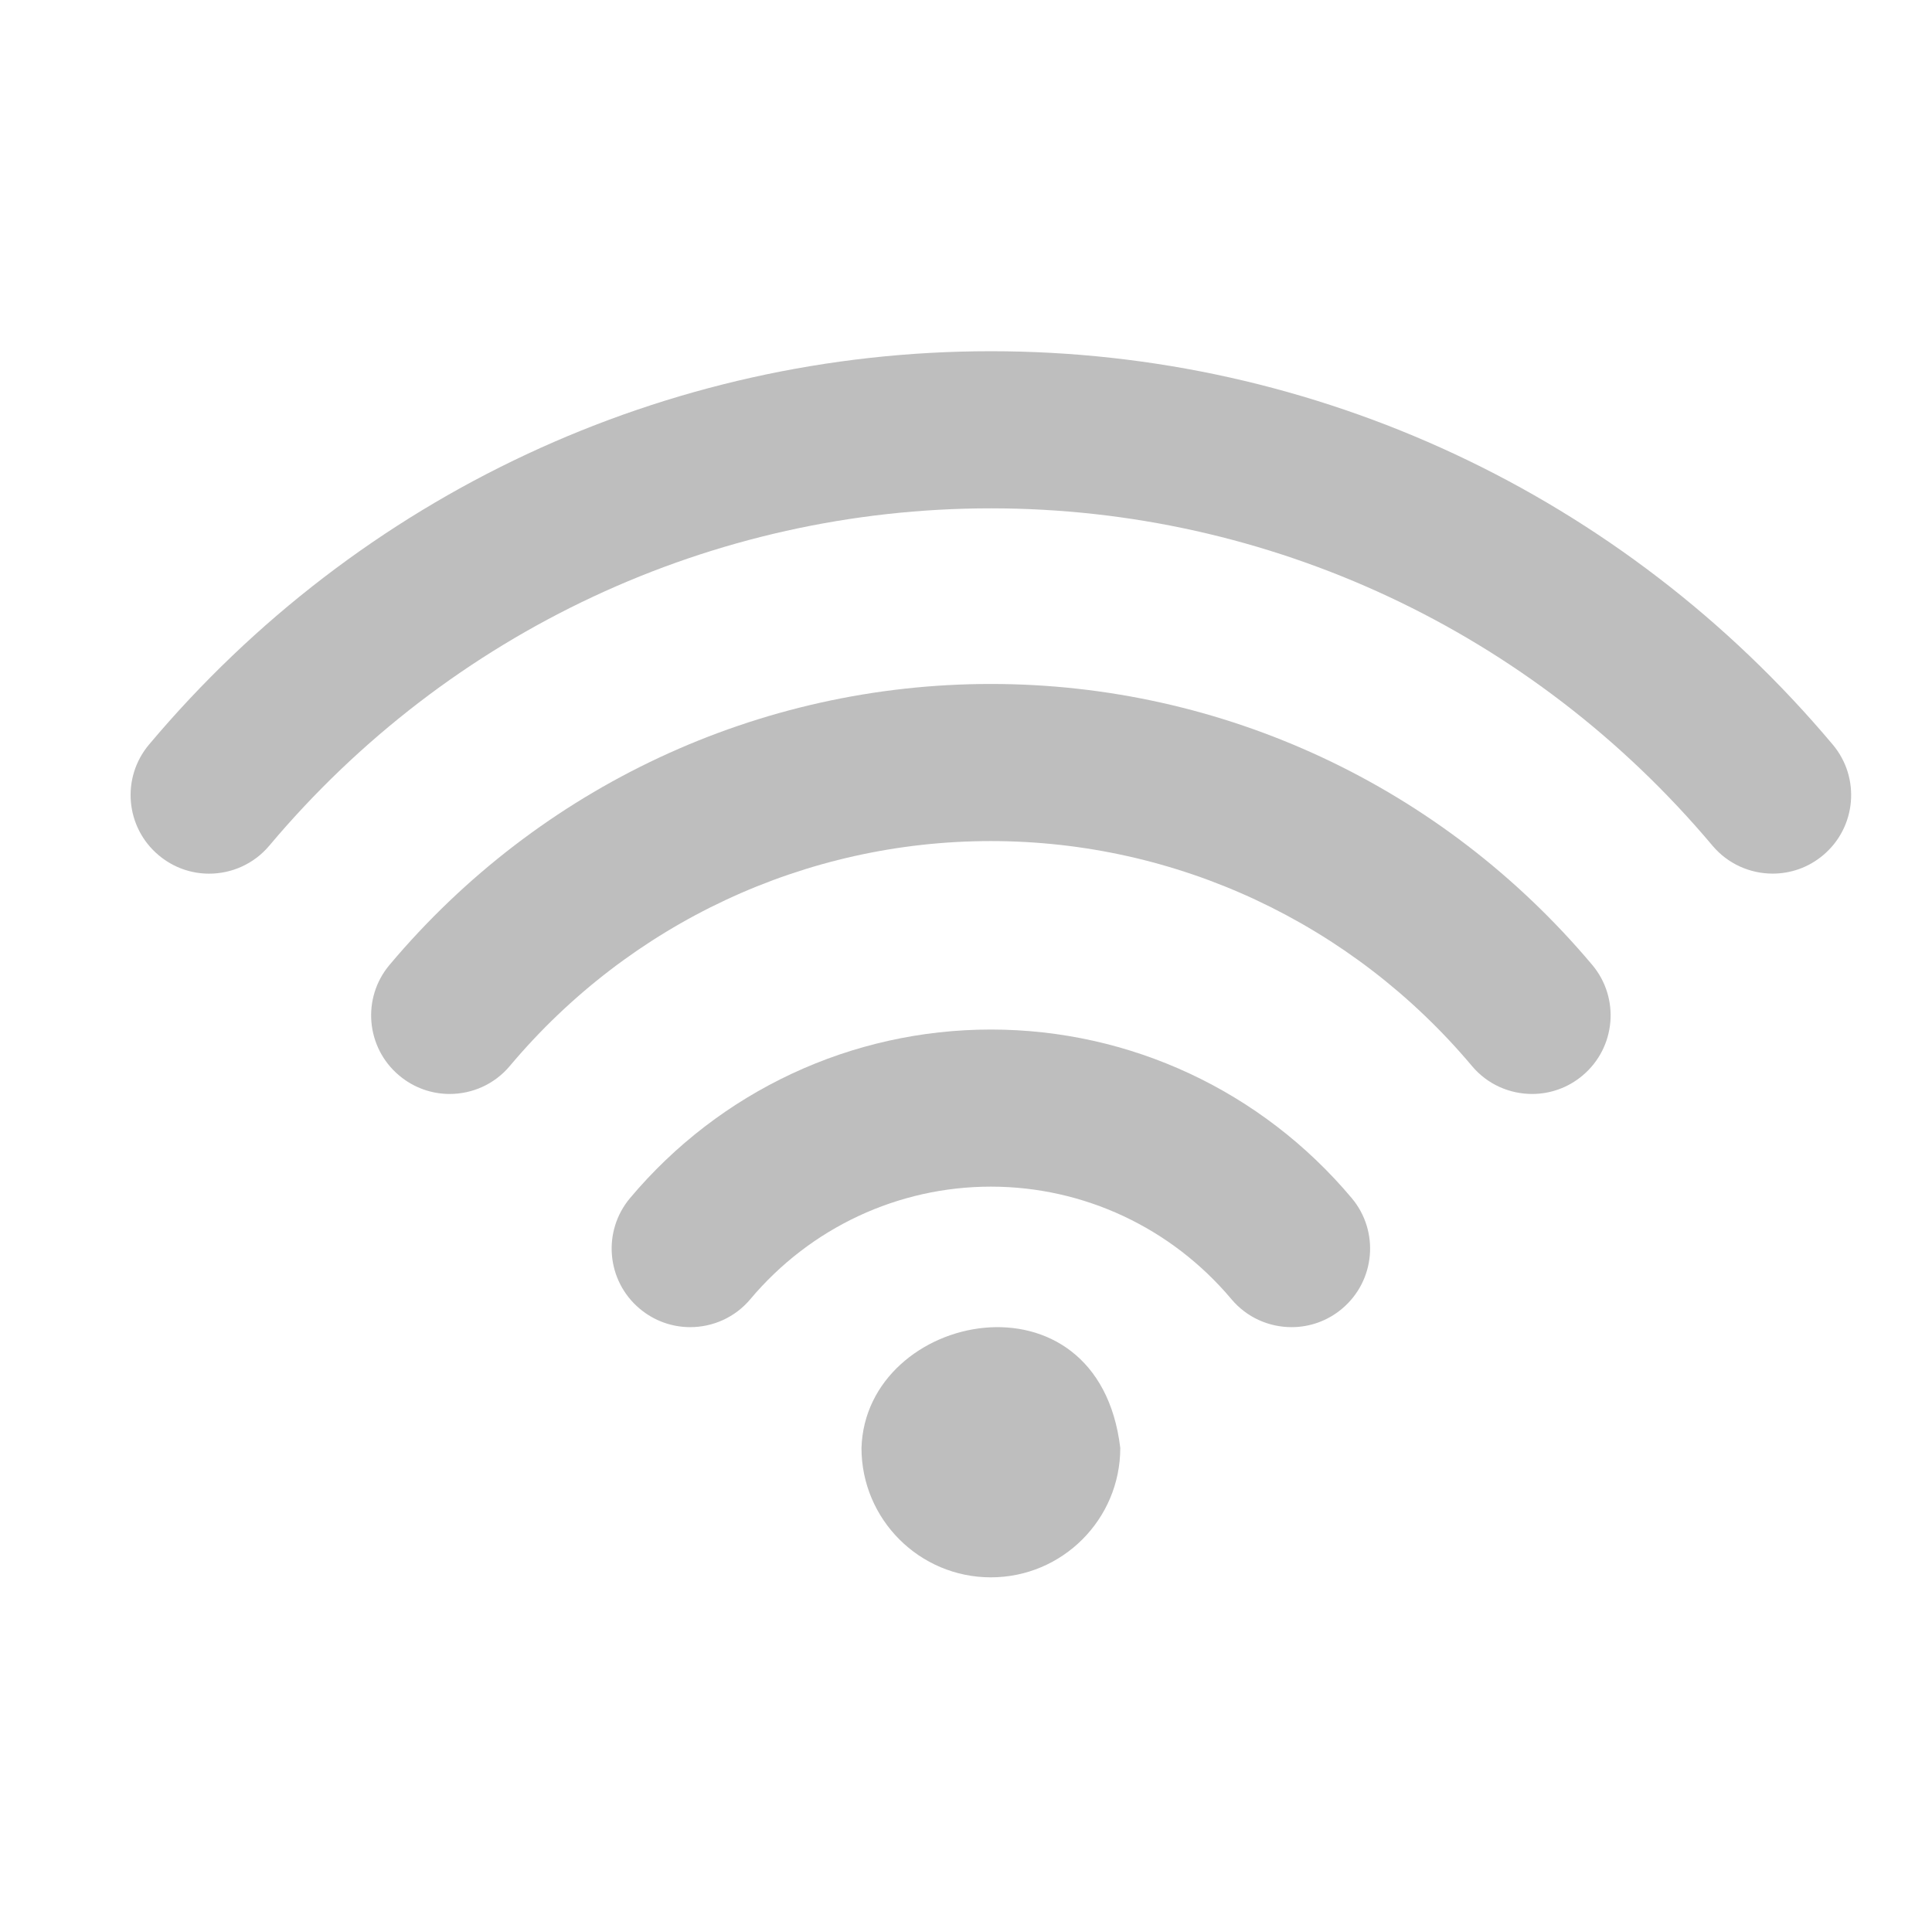 <svg xmlns="http://www.w3.org/2000/svg" xmlns:osb="http://www.openswatchbook.org/uri/2009/osb" xmlns:svg="http://www.w3.org/2000/svg" xmlns:xlink="http://www.w3.org/1999/xlink" id="svg7384" width="16.029" height="16" enable-background="new" version="1.1"><title id="title8473">Paper Symbolic Icon Theme</title><defs id="defs7386"><linearGradient id="linearGradient5606" osb:paint="solid"><stop id="stop5608" offset="0" stop-color="#000" stop-opacity="1"/></linearGradient><filter id="filter7554" color-interpolation-filters="sRGB"><feBlend id="feBlend7556" in2="BackgroundImage" mode="darken"/></filter><linearGradient id="linearGradient3587-8-5-3-2"><stop id="stop3589-2-7-0-1" offset="0" stop-color="#000" stop-opacity="1"/><stop id="stop3591-3-5-2-8" offset="1" stop-color="#363636" stop-opacity="1"/></linearGradient><linearGradient id="linearGradient2395" x1="66.097" x2="66.097" y1="9.364" y2="27.364" gradientTransform="translate(-52.097,-7.364)" gradientUnits="userSpaceOnUse" xlink:href="#linearGradient3678"/><linearGradient id="linearGradient2398" x1="14" x2="14" y1="3" y2="21" gradientTransform="translate(-1,-1)" gradientUnits="userSpaceOnUse" xlink:href="#linearGradient3678"/><linearGradient id="linearGradient2393" x1="66.097" x2="66.097" y1="9.364" y2="27.364" gradientTransform="translate(-51.097,-6.364)" gradientUnits="userSpaceOnUse" xlink:href="#linearGradient3587-8-5-3-2"/><linearGradient id="linearGradient3678"><stop id="stop3680" offset="0" stop-color="#fff" stop-opacity="1"/><stop id="stop3682" offset="1" stop-color="#e6e6e6" stop-opacity="1"/></linearGradient><linearGradient id="linearGradient2388" x1="159.686" x2="159.686" y1="14.404" y2="38.28" gradientTransform="matrix(-0.41,0,0,0.545,78.03,-3.846)" gradientUnits="userSpaceOnUse" xlink:href="#linearGradient3678"/><filter id="filter7554-2" color-interpolation-filters="sRGB"><feBlend id="feBlend7556-8" in2="BackgroundImage" mode="darken"/></filter></defs><g id="layer9" display="inline" transform="translate(-364.969,455.003)"><g id="g4160" fill="#bebebe" fill-opacity="1" transform="matrix(0.933,0,0,0.933,365.49,-455.612)"><g id="g3-4-8" fill="#bebebe" fill-opacity="1" transform="matrix(0.025,0,0,0.025,-4.657,1.715)"><g id="Wi-Fi-38" fill="#bebebe" fill-opacity="1"><g id="g6-0" fill="#bebebe" fill-opacity="1"><g id="g4692-73" fill="#bebebe" fill-opacity="1" transform="translate(973.093,-210.399)"><path id="path8-15" fill="#bebebe" fill-opacity="1" d="m -456.7,534.134 c -49.553,0 -96.331,21.852 -128.335,59.948 -9.93,11.811 -8.402,29.434 3.428,39.363 5.234,4.396 11.605,6.557 17.958,6.557 7.973,0 15.891,-3.39 21.405,-9.966 21.368,-25.429 52.552,-40.016 85.544,-40.016 32.992,0 64.177,14.587 85.544,40.016 5.533,6.595 13.45,9.966 21.405,9.966 6.353,0 12.724,-2.142 17.958,-6.557 11.83,-9.93 13.357,-27.553 3.428,-39.363 -32.005,-38.096 -78.783,-59.948 -128.335,-59.948 z"/><path id="path8-4-43" fill="#bebebe" fill-opacity="1" d="m -456.71,411.206 c -82.545,0 -160.489,36.419 -213.879,99.926 -9.929,11.811 -8.402,29.434 3.428,39.363 5.234,4.396 11.605,6.558 17.958,6.558 7.973,0 15.891,-3.391 21.405,-9.967 42.716,-50.838 105.086,-79.993 171.089,-79.993 66.003,0 128.372,29.155 171.107,79.993 5.533,6.595 13.45,9.967 21.404,9.967 6.353,0 12.724,-2.143 17.959,-6.558 11.829,-9.929 13.356,-27.57 3.428,-39.363 -53.41,-63.506 -131.354,-99.926 -213.899,-99.926 z"/><path id="path8-8-0" fill="#bebebe" fill-opacity="1" d="m -157.259,432.768 c -74.739,-88.935 -183.887,-139.923 -299.442,-139.923 -115.555,0 -224.685,50.988 -299.443,139.923 -9.93,11.811 -8.402,29.434 3.428,39.363 5.234,4.396 11.587,6.558 17.939,6.558 7.973,0 15.891,-3.391 21.423,-9.967 64.084,-76.248 157.639,-119.989 256.652,-119.989 99.013,0 192.568,43.741 256.651,119.971 5.533,6.576 13.45,9.967 21.424,9.967 6.353,0 12.724,-2.143 17.958,-6.558 11.811,-9.912 13.34,-27.553 3.41,-39.345 z"/><path id="path8-1-37" fill="#bebebe" fill-opacity="1" d="m -502.725,682.975 c 0,25.406 20.62,46.025 46.025,46.025 25.405,0 46.025,-20.619 46.025,-46.025 -7.775,-65.326 -90.569,-48.667 -92.049,0 z"/></g></g></g></g></g></g></svg>